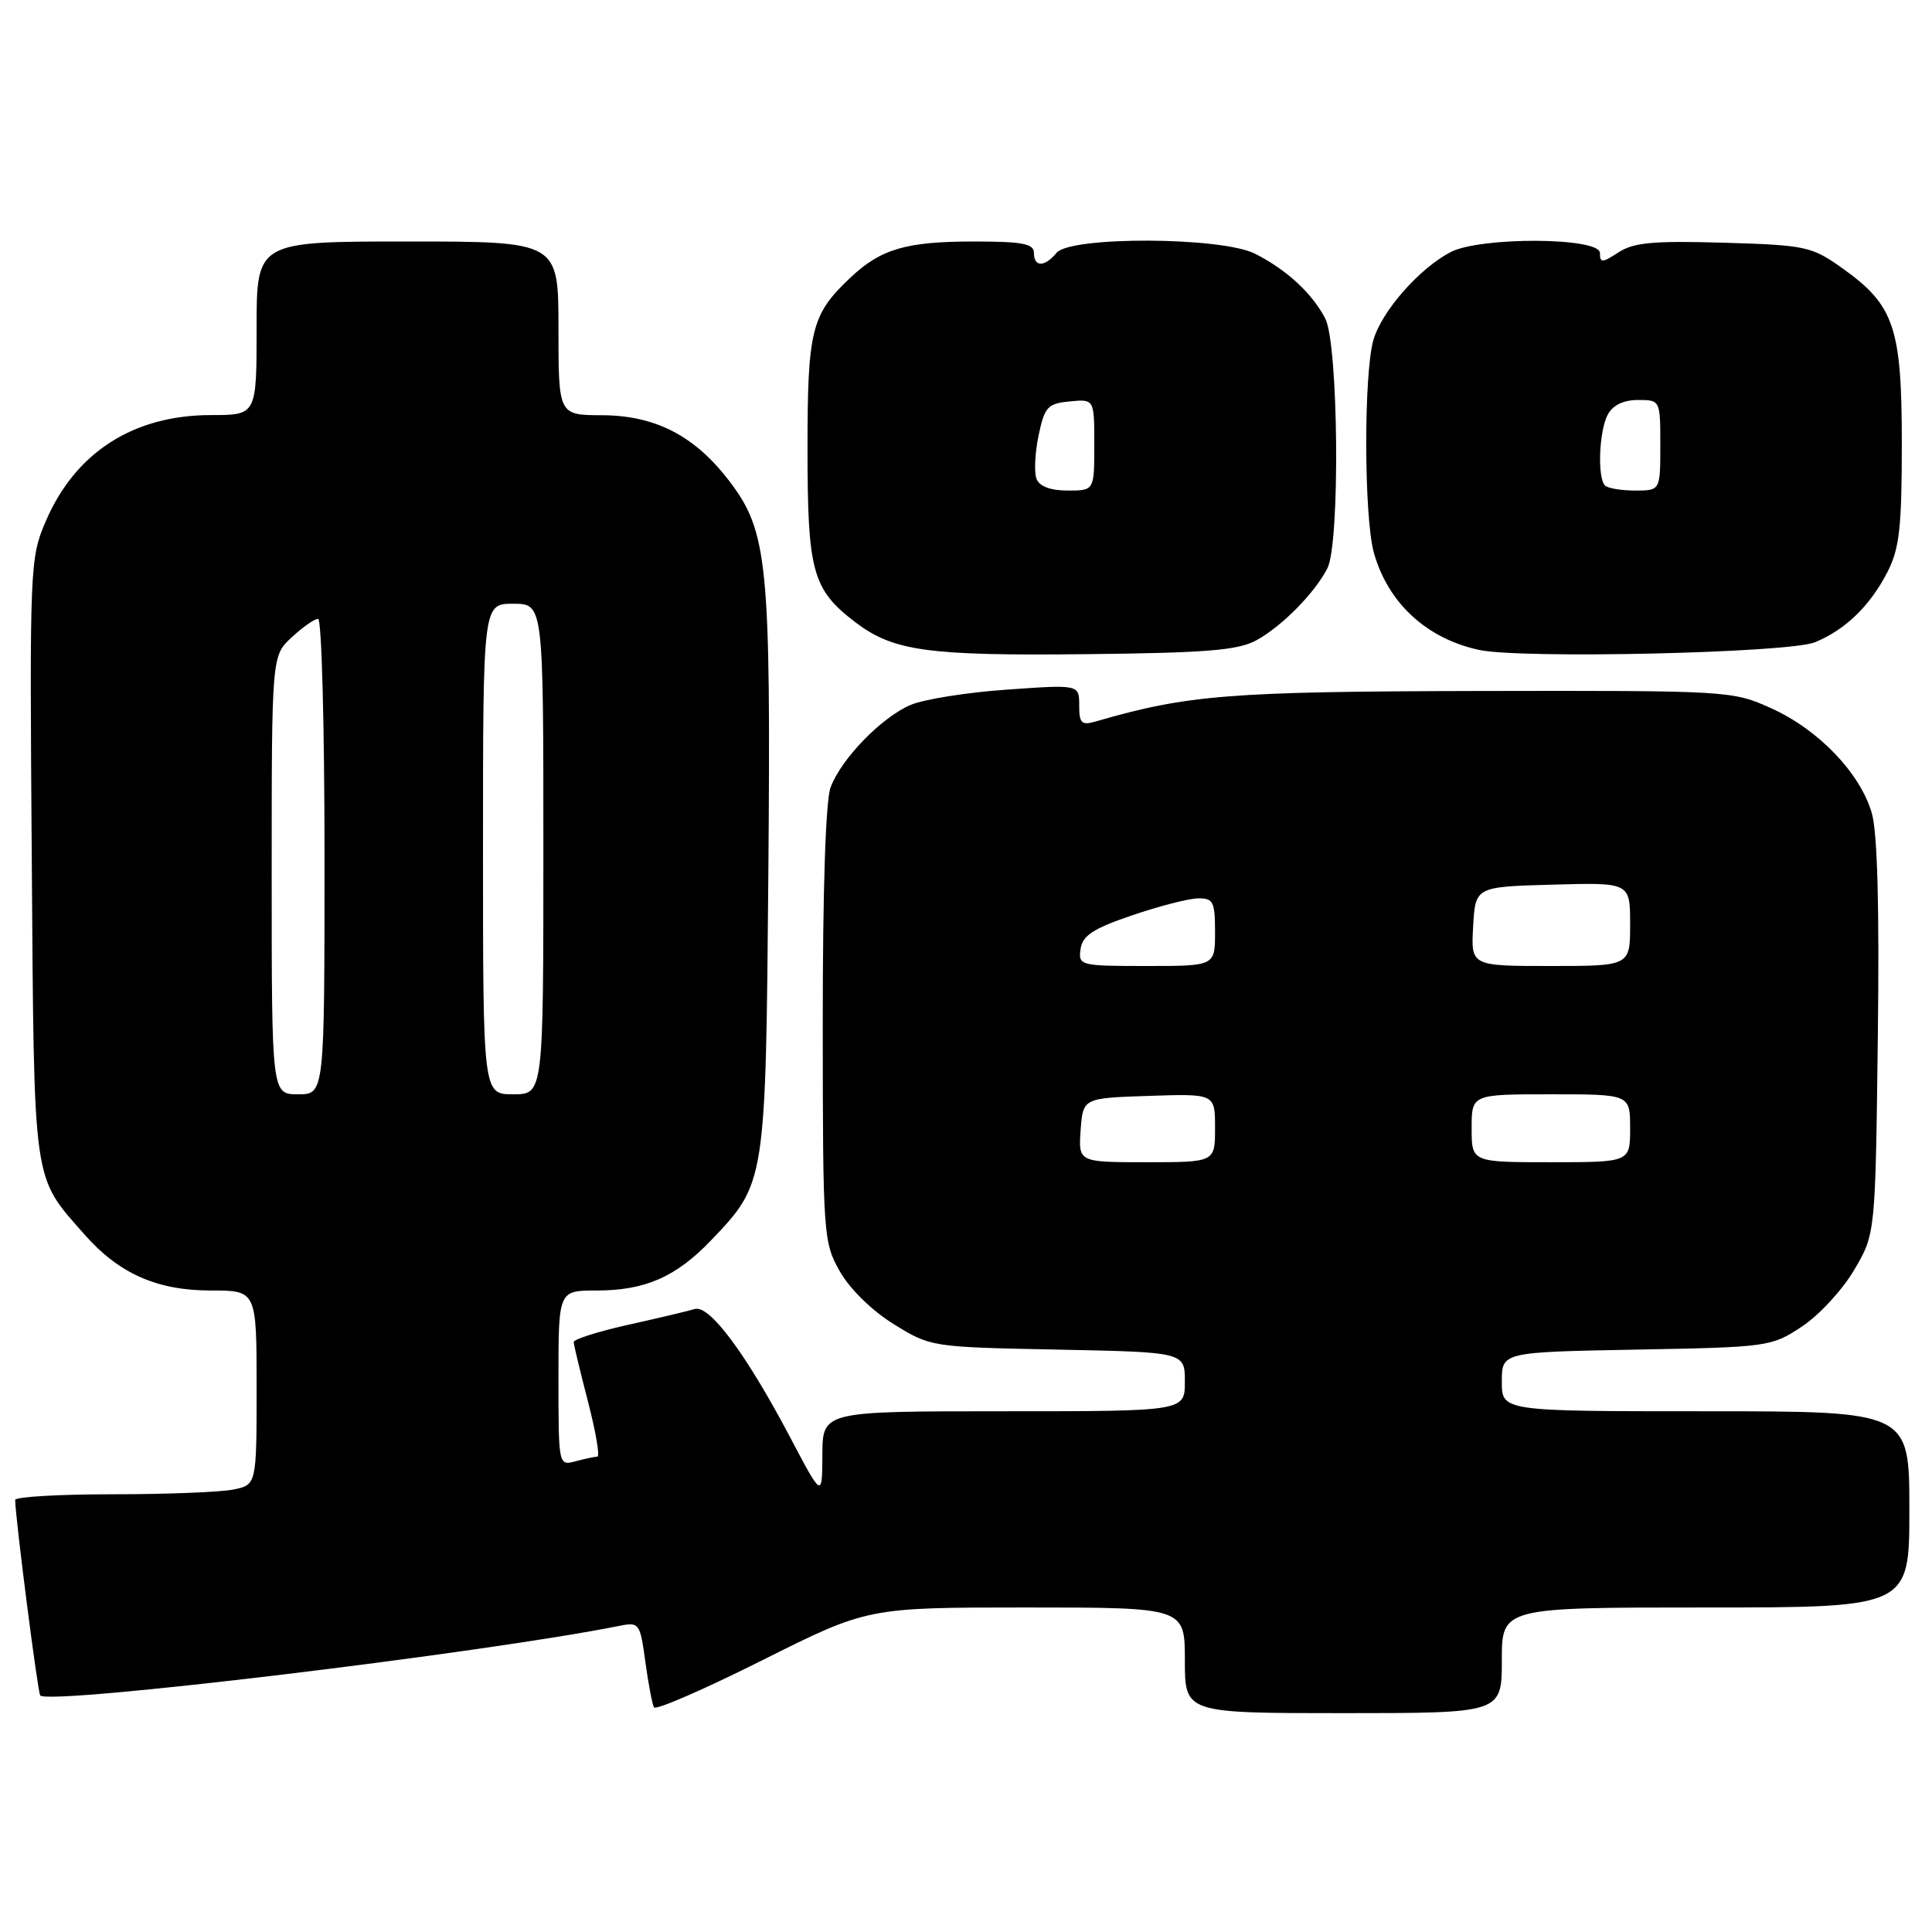 <?xml version="1.0" encoding="UTF-8" standalone="no"?>
<!DOCTYPE svg PUBLIC "-//W3C//DTD SVG 1.1//EN" "http://www.w3.org/Graphics/SVG/1.1/DTD/svg11.dtd" >
<svg xmlns="http://www.w3.org/2000/svg" xmlns:xlink="http://www.w3.org/1999/xlink" version="1.1" viewBox="0 0 256 256">
 <g >
 <path fill="currentColor"
d=" M 135.99 213.00 C 157.00 213.00 157.00 213.00 157.00 220.00 C 157.00 227.00 157.00 227.00 178.00 227.00 C 199.00 227.00 199.00 227.00 199.00 220.00 C 199.00 213.00 199.00 213.00 226.00 213.00 C 253.00 213.00 253.00 213.00 253.00 200.00 C 253.00 187.00 253.00 187.00 226.00 187.00 C 199.00 187.00 199.00 187.00 199.00 183.08 C 199.00 179.16 199.00 179.16 216.83 178.83 C 234.31 178.51 234.73 178.45 238.77 175.77 C 241.04 174.27 244.15 170.90 245.69 168.27 C 248.50 163.50 248.50 163.50 248.82 137.50 C 249.04 120.15 248.77 110.23 248.01 107.69 C 246.44 102.39 240.95 96.68 234.74 93.87 C 229.55 91.52 229.17 91.50 196.00 91.56 C 162.90 91.63 157.40 92.06 145.25 95.58 C 143.30 96.15 143.00 95.86 143.00 93.47 C 143.00 90.70 143.00 90.70 133.40 91.38 C 128.13 91.75 122.39 92.66 120.65 93.41 C 116.79 95.07 111.49 100.52 110.06 104.32 C 109.40 106.07 109.01 117.98 109.02 135.82 C 109.03 163.69 109.10 164.61 111.28 168.46 C 112.60 170.79 115.55 173.68 118.43 175.46 C 123.31 178.48 123.42 178.50 140.17 178.83 C 157.00 179.17 157.00 179.17 157.00 183.08 C 157.00 187.00 157.00 187.00 133.00 187.00 C 109.00 187.00 109.00 187.00 108.97 192.75 C 108.94 198.50 108.94 198.50 104.72 190.49 C 98.88 179.42 94.02 172.87 92.07 173.45 C 91.21 173.71 87.24 174.65 83.25 175.54 C 79.26 176.43 76.01 177.46 76.02 177.83 C 76.03 178.20 76.88 181.76 77.92 185.75 C 78.95 189.74 79.51 193.01 79.15 193.01 C 78.79 193.02 77.49 193.30 76.25 193.63 C 74.01 194.23 74.00 194.18 74.00 182.62 C 74.00 171.00 74.00 171.00 79.03 171.00 C 85.47 171.00 89.57 169.21 94.20 164.37 C 101.47 156.77 101.46 156.83 101.81 115.68 C 102.15 74.63 101.73 70.42 96.63 63.73 C 92.05 57.74 86.83 55.04 79.75 55.02 C 74.00 55.00 74.00 55.00 74.00 43.50 C 74.00 32.00 74.00 32.00 54.00 32.00 C 34.00 32.00 34.00 32.00 34.00 43.50 C 34.00 55.00 34.00 55.00 27.97 55.00 C 17.69 55.00 10.00 59.93 6.08 69.03 C 3.96 73.96 3.92 74.92 4.21 113.79 C 4.53 157.59 4.26 155.67 11.17 163.55 C 15.75 168.76 20.80 171.00 27.96 171.00 C 34.00 171.00 34.00 171.00 34.00 183.88 C 34.00 196.75 34.00 196.75 30.88 197.38 C 29.16 197.72 21.96 198.00 14.88 198.00 C 7.79 198.00 2.00 198.34 2.01 198.75 C 2.04 201.18 5.01 224.34 5.33 224.66 C 6.63 225.96 64.07 219.05 82.15 215.42 C 84.68 214.91 84.83 215.11 85.51 220.19 C 85.91 223.11 86.42 225.83 86.66 226.23 C 86.90 226.64 93.37 223.82 101.03 219.98 C 114.97 213.00 114.97 213.00 135.99 213.00 Z  M 166.50 84.83 C 169.88 82.97 174.19 78.59 175.88 75.32 C 177.59 71.99 177.36 45.59 175.60 42.20 C 173.85 38.84 170.47 35.73 166.30 33.62 C 161.86 31.37 141.84 31.29 140.00 33.50 C 138.41 35.42 137.00 35.42 137.00 33.50 C 137.00 32.29 135.45 32.00 129.07 32.00 C 120.05 32.00 116.71 32.98 112.66 36.81 C 107.50 41.69 107.00 43.71 107.00 59.50 C 107.00 75.75 107.65 78.10 113.31 82.43 C 118.37 86.28 122.85 86.91 144.00 86.68 C 159.94 86.51 164.05 86.17 166.50 84.83 Z  M 240.50 85.10 C 244.53 83.44 247.80 80.27 250.10 75.79 C 251.69 72.69 252.00 69.89 252.00 58.77 C 252.00 43.35 251.00 40.42 244.06 35.50 C 240.05 32.65 239.25 32.48 228.38 32.16 C 219.11 31.89 216.44 32.13 214.46 33.44 C 212.29 34.85 212.00 34.86 212.00 33.52 C 212.00 31.43 196.15 31.35 192.20 33.41 C 188.04 35.59 183.07 41.26 181.98 45.06 C 180.69 49.57 180.73 68.49 182.04 73.22 C 183.90 79.89 189.02 84.62 196.00 86.12 C 201.64 87.33 237.06 86.52 240.50 85.10 Z  M 143.19 149.75 C 143.50 145.50 143.50 145.50 152.25 145.21 C 161.00 144.92 161.00 144.92 161.00 149.46 C 161.00 154.00 161.00 154.00 151.94 154.00 C 142.89 154.00 142.89 154.00 143.19 149.75 Z  M 195.00 149.50 C 195.00 145.00 195.00 145.00 205.50 145.00 C 216.00 145.00 216.00 145.00 216.00 149.50 C 216.00 154.00 216.00 154.00 205.50 154.00 C 195.00 154.00 195.00 154.00 195.00 149.50 Z  M 36.00 115.95 C 36.00 86.90 36.00 86.90 38.65 84.45 C 40.10 83.10 41.68 82.00 42.15 82.00 C 42.62 82.00 43.00 96.17 43.00 113.50 C 43.00 145.00 43.00 145.00 39.50 145.00 C 36.00 145.00 36.00 145.00 36.00 115.95 Z  M 64.00 112.50 C 64.00 80.00 64.00 80.00 68.00 80.00 C 72.00 80.00 72.00 80.00 72.00 112.50 C 72.00 145.00 72.00 145.00 68.00 145.00 C 64.00 145.00 64.00 145.00 64.00 112.50 Z  M 143.18 125.75 C 143.43 123.97 144.85 123.04 150.00 121.29 C 153.57 120.07 157.51 119.05 158.75 119.04 C 160.76 119.00 161.00 119.49 161.00 123.50 C 161.00 128.00 161.00 128.00 151.93 128.00 C 143.10 128.00 142.87 127.94 143.18 125.75 Z  M 195.20 122.75 C 195.50 117.50 195.50 117.50 205.75 117.22 C 216.00 116.93 216.00 116.93 216.00 122.47 C 216.00 128.00 216.00 128.00 205.45 128.00 C 194.90 128.00 194.90 128.00 195.20 122.75 Z  M 137.34 63.44 C 137.01 62.58 137.14 60.00 137.62 57.69 C 138.41 53.91 138.82 53.47 141.75 53.19 C 145.00 52.87 145.00 52.87 145.00 58.94 C 145.00 65.00 145.00 65.00 141.47 65.00 C 139.19 65.00 137.72 64.45 137.34 63.44 Z  M 212.67 64.33 C 211.64 63.30 211.88 57.09 213.04 54.93 C 213.70 53.69 215.13 53.00 217.04 53.00 C 219.99 53.00 220.00 53.02 220.00 59.00 C 220.00 65.00 220.00 65.00 216.67 65.00 C 214.83 65.00 213.03 64.70 212.67 64.33 Z "/>
</g>
</svg>